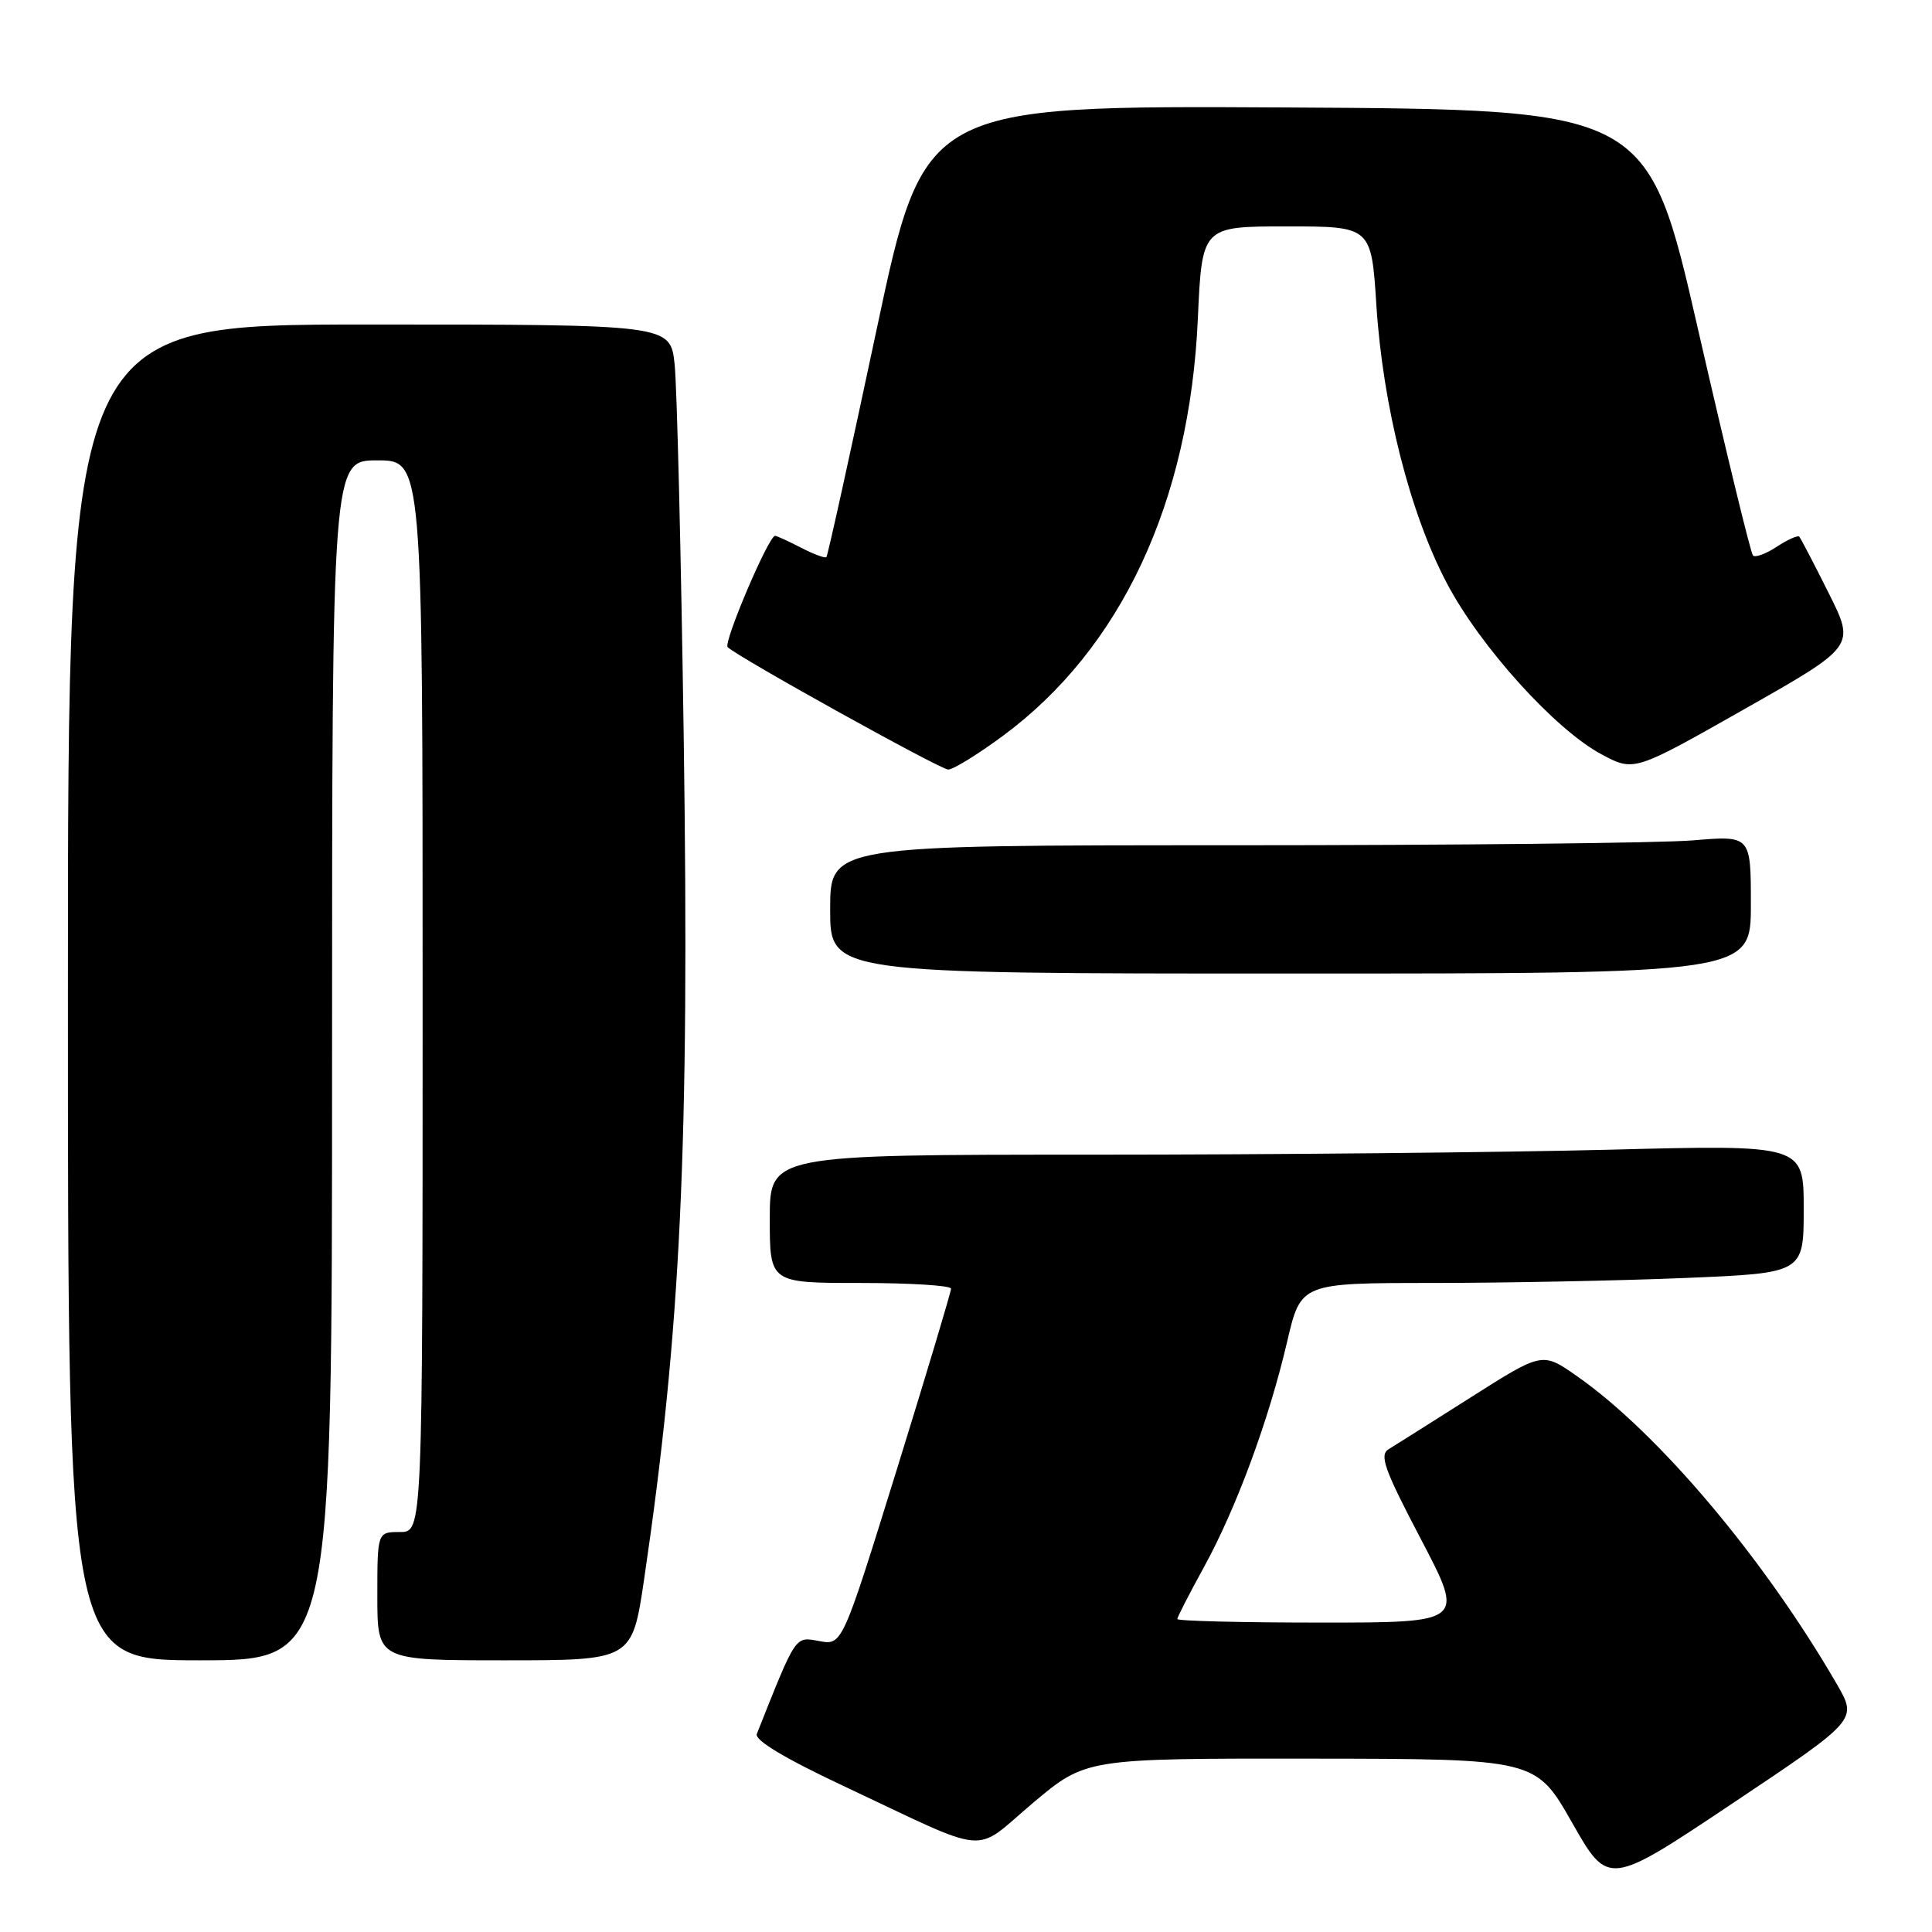 <?xml version="1.0" encoding="UTF-8" standalone="no"?>
<!DOCTYPE svg PUBLIC "-//W3C//DTD SVG 1.1//EN" "http://www.w3.org/Graphics/SVG/1.1/DTD/svg11.dtd" >
<svg xmlns="http://www.w3.org/2000/svg" xmlns:xlink="http://www.w3.org/1999/xlink" version="1.1" viewBox="0 0 256 256">
 <g >
 <path fill="currentColor"
d=" M 243.41 223.19 C 233.73 206.47 219.70 189.84 208.92 182.32 C 204.37 179.14 204.37 179.14 194.93 185.13 C 189.74 188.42 184.82 191.53 184.00 192.03 C 182.74 192.79 183.44 194.73 188.29 203.97 C 194.07 215.00 194.07 215.00 175.04 215.00 C 164.57 215.00 156.00 214.79 156.00 214.53 C 156.00 214.28 157.59 211.18 159.53 207.65 C 163.82 199.84 168.14 188.14 170.56 177.75 C 172.37 170.00 172.37 170.00 189.93 170.00 C 199.59 169.99 214.59 169.70 223.25 169.34 C 239.00 168.69 239.00 168.69 239.00 160.18 C 239.00 151.68 239.00 151.68 213.34 152.34 C 199.22 152.70 168.40 153.00 144.84 153.00 C 102.00 153.00 102.00 153.00 102.00 161.50 C 102.00 170.00 102.00 170.00 114.00 170.00 C 120.60 170.00 126.01 170.34 126.02 170.75 C 126.02 171.16 122.79 181.97 118.82 194.76 C 111.60 218.02 111.60 218.02 108.55 217.45 C 105.31 216.86 105.55 216.51 100.28 229.76 C 99.96 230.57 103.96 232.98 111.64 236.59 C 131.67 246.01 128.74 245.75 136.86 238.91 C 143.88 233.00 143.88 233.00 173.69 233.03 C 203.50 233.06 203.50 233.06 208.31 241.51 C 213.11 249.96 213.11 249.96 229.62 238.92 C 246.12 227.89 246.12 227.89 243.41 223.19 Z  M 44.00 140.50 C 44.00 61.00 44.00 61.00 50.00 61.00 C 56.00 61.00 56.00 61.00 56.00 132.00 C 56.00 203.00 56.00 203.00 53.00 203.00 C 50.00 203.00 50.00 203.00 50.00 211.50 C 50.00 220.00 50.00 220.00 66.88 220.00 C 83.76 220.00 83.76 220.00 85.35 209.25 C 90.22 176.18 91.37 151.85 90.60 98.00 C 90.25 73.52 89.70 51.14 89.39 48.25 C 88.81 43.00 88.81 43.00 48.90 43.00 C 9.00 43.00 9.00 43.00 9.00 131.50 C 9.00 220.00 9.00 220.00 26.50 220.00 C 44.00 220.00 44.00 220.00 44.00 140.50 Z  M 232.00 119.85 C 232.00 110.71 232.00 110.71 224.35 111.35 C 220.14 111.71 192.69 112.00 163.35 112.00 C 110.00 112.00 110.00 112.00 110.00 120.50 C 110.00 129.00 110.00 129.00 171.00 129.00 C 232.00 129.00 232.00 129.00 232.00 119.85 Z  M 132.83 97.55 C 148.54 85.98 157.63 66.56 158.72 42.25 C 159.27 30.00 159.27 30.00 170.49 30.00 C 181.71 30.00 181.71 30.00 182.38 40.49 C 183.25 53.85 186.82 67.97 191.69 77.23 C 196.12 85.68 206.10 96.71 212.24 99.97 C 216.53 102.25 216.53 102.25 231.18 93.94 C 245.84 85.63 245.84 85.63 242.30 78.57 C 240.36 74.68 238.61 71.33 238.41 71.11 C 238.22 70.90 236.88 71.50 235.44 72.44 C 234.00 73.39 232.58 73.91 232.28 73.61 C 231.98 73.31 228.72 59.89 225.03 43.78 C 218.34 14.50 218.34 14.50 170.40 14.24 C 122.46 13.98 122.46 13.98 116.14 43.74 C 112.66 60.11 109.68 73.65 109.50 73.82 C 109.33 74.00 107.82 73.44 106.14 72.57 C 104.47 71.71 102.92 71.00 102.70 71.00 C 101.85 71.00 95.82 85.15 96.42 85.75 C 97.72 87.05 124.55 101.94 125.64 101.97 C 126.27 101.99 129.50 100.00 132.83 97.55 Z "/>
</g>
</svg>